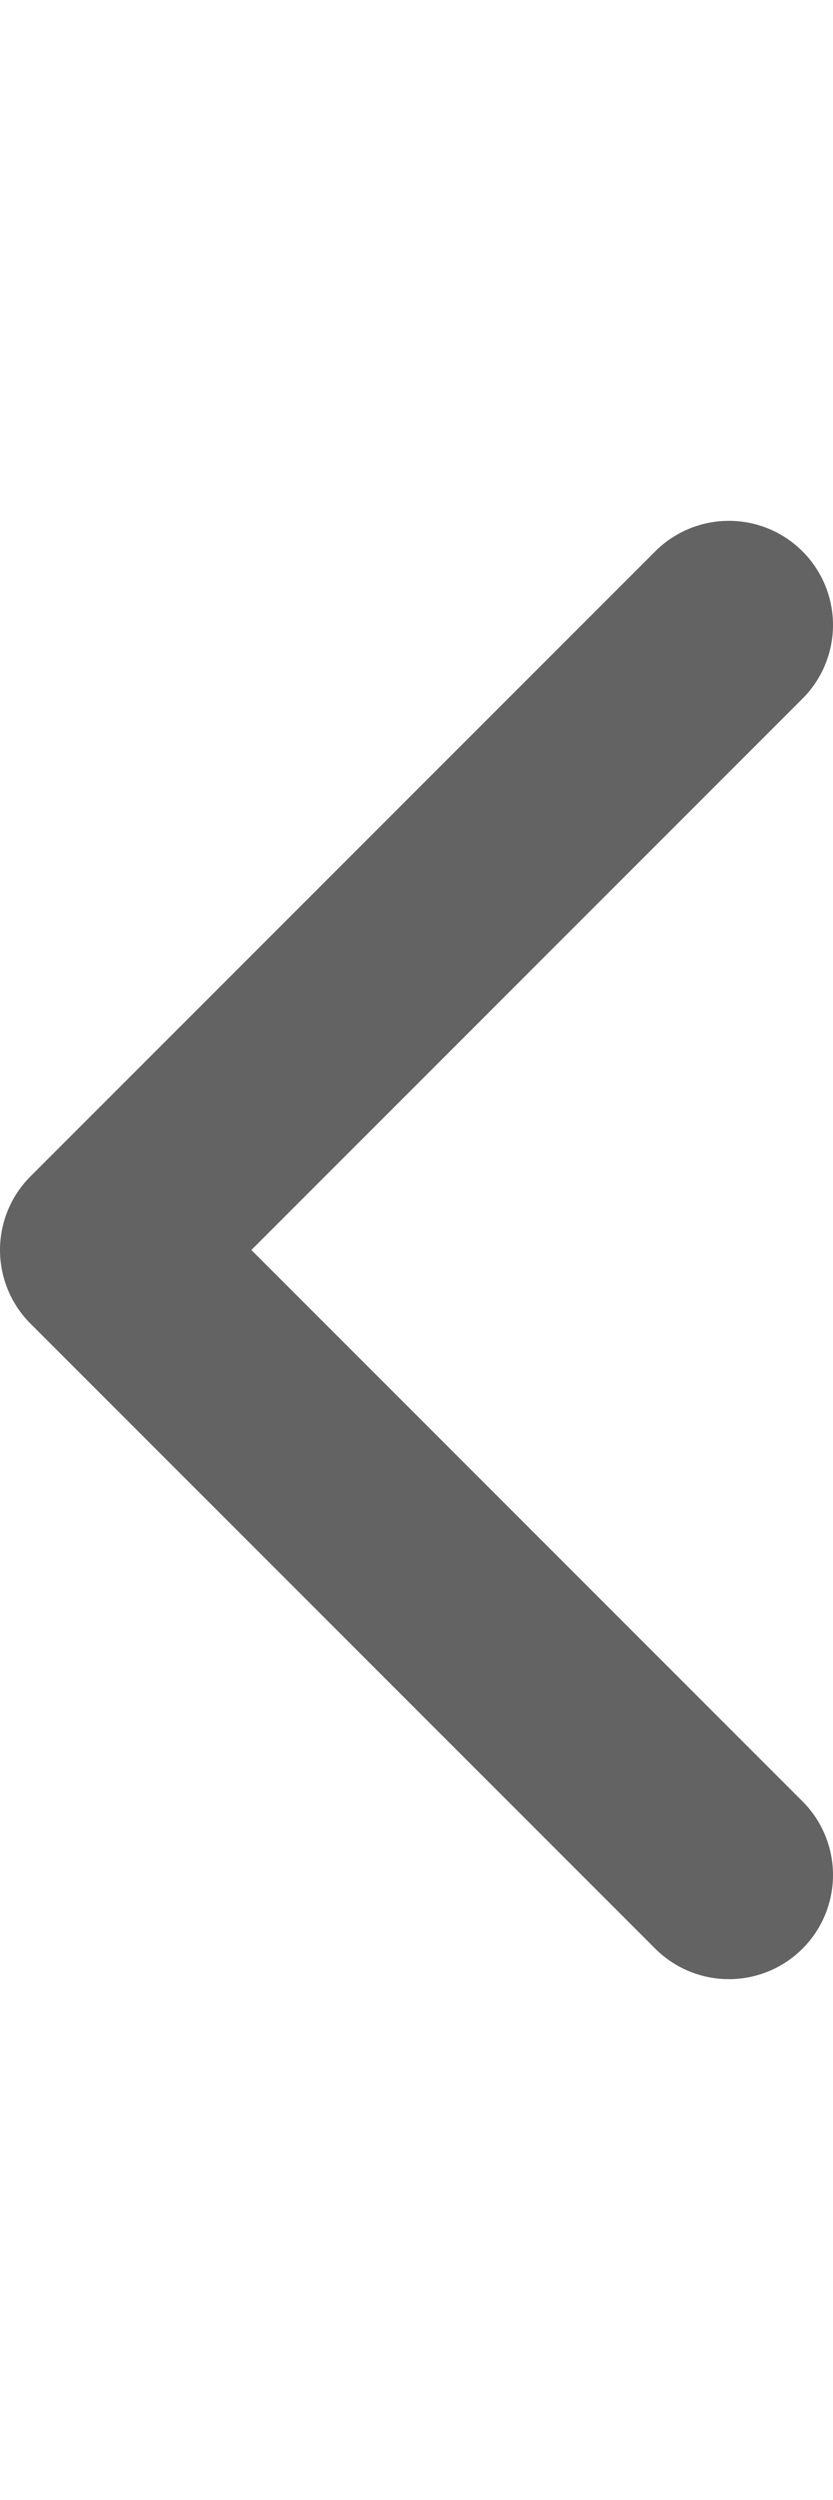 <svg width="8" height="24" viewBox="0 0 8 24" fill="none" xmlns="http://www.w3.org/2000/svg">
<path d="M7 18L1 12L7 6" stroke="#222222" stroke-opacity="0.7" stroke-width="2" stroke-linecap="round" stroke-linejoin="round"/>
</svg>
